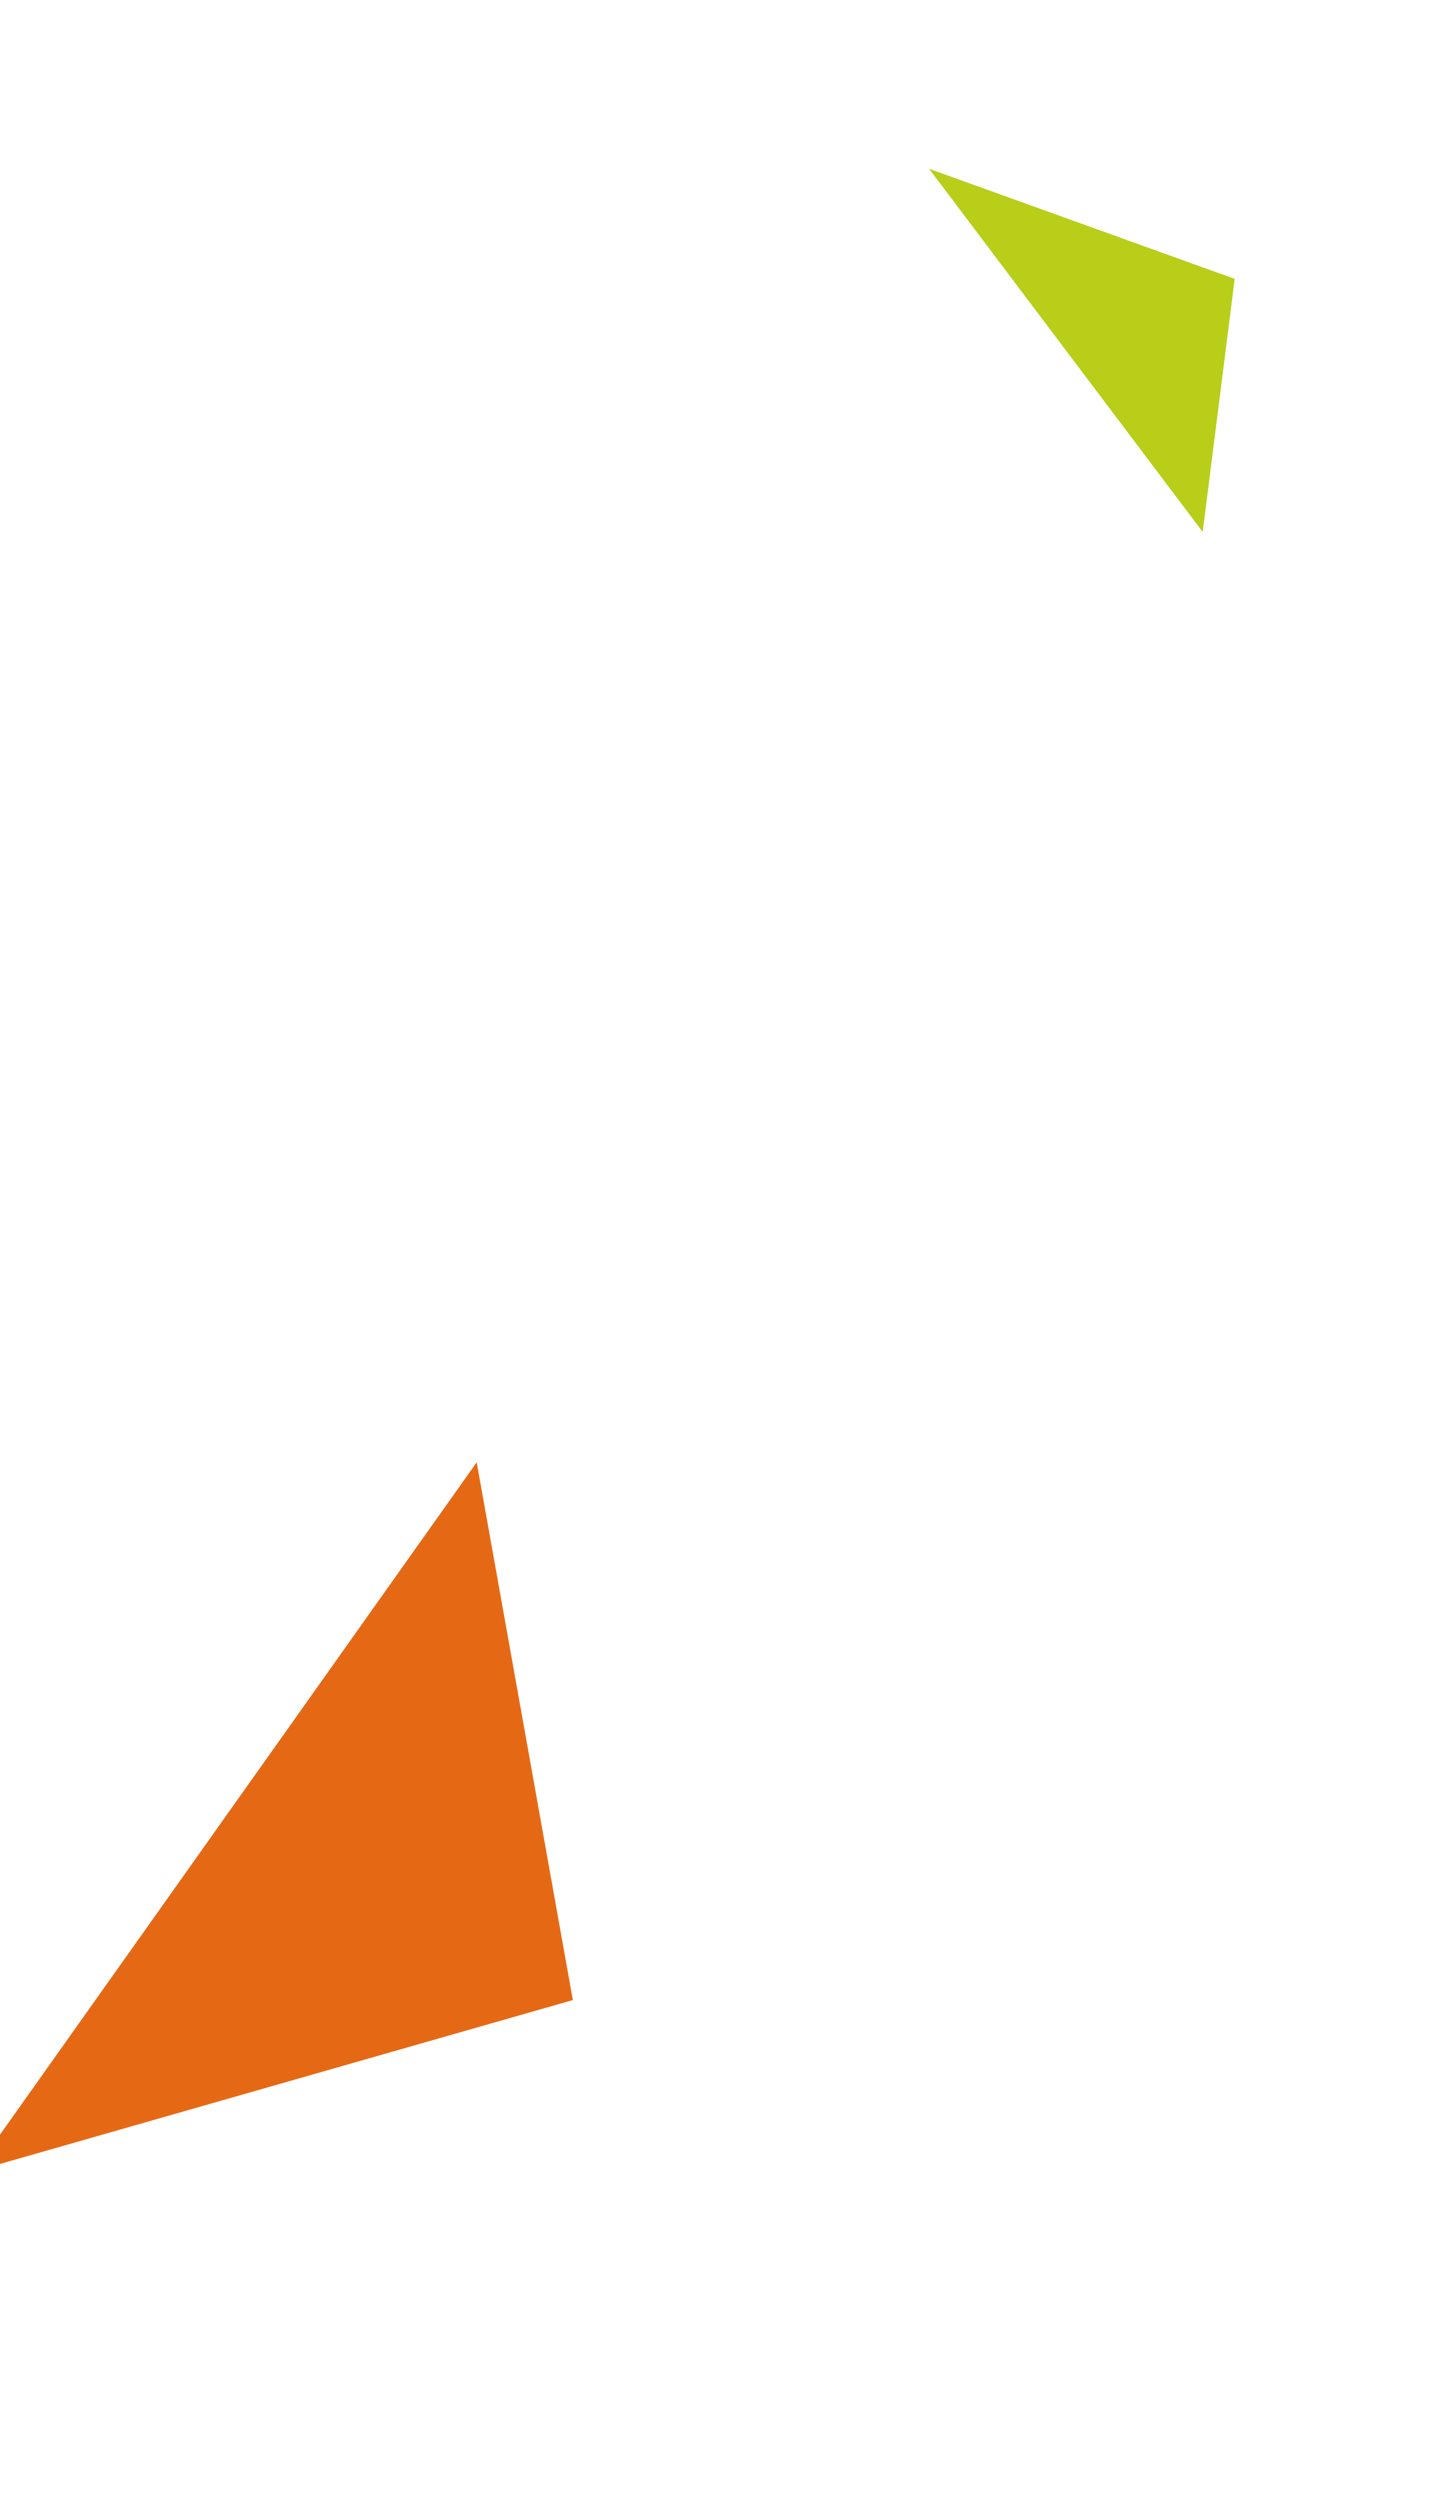 <svg width="110" height="192" viewBox="0 0 110 192" fill="none" xmlns="http://www.w3.org/2000/svg">
<g filter="url(#filter0_f)">
<path d="M36.617 112.316L44.003 153.617L-2 166.776L36.617 112.316Z" fill="#E56915"/>
</g>
<g filter="url(#filter1_f)">
<path d="M92.386 40.858L71.367 12.962L94.844 21.421L92.386 40.858Z" fill="#B8CE19"/>
</g>
<defs>
<filter id="filter0_f" x="-12" y="97" width="80.163" height="94.727" filterUnits="userSpaceOnUse" color-interpolation-filters="sRGB">
<feFlood flood-opacity="0" result="BackgroundImageFix"/>
<feBlend mode="normal" in="SourceGraphic" in2="BackgroundImageFix" result="shape"/>
<feGaussianBlur stdDeviation="5" result="effect1_foregroundBlur"/>
</filter>
<filter id="filter1_f" x="58.406" y="0.279" width="51.102" height="47.579" filterUnits="userSpaceOnUse" color-interpolation-filters="sRGB">
<feFlood flood-opacity="0" result="BackgroundImageFix"/>
<feBlend mode="normal" in="SourceGraphic" in2="BackgroundImageFix" result="shape"/>
<feGaussianBlur stdDeviation="3.5" result="effect1_foregroundBlur"/>
</filter>
</defs>
</svg>
